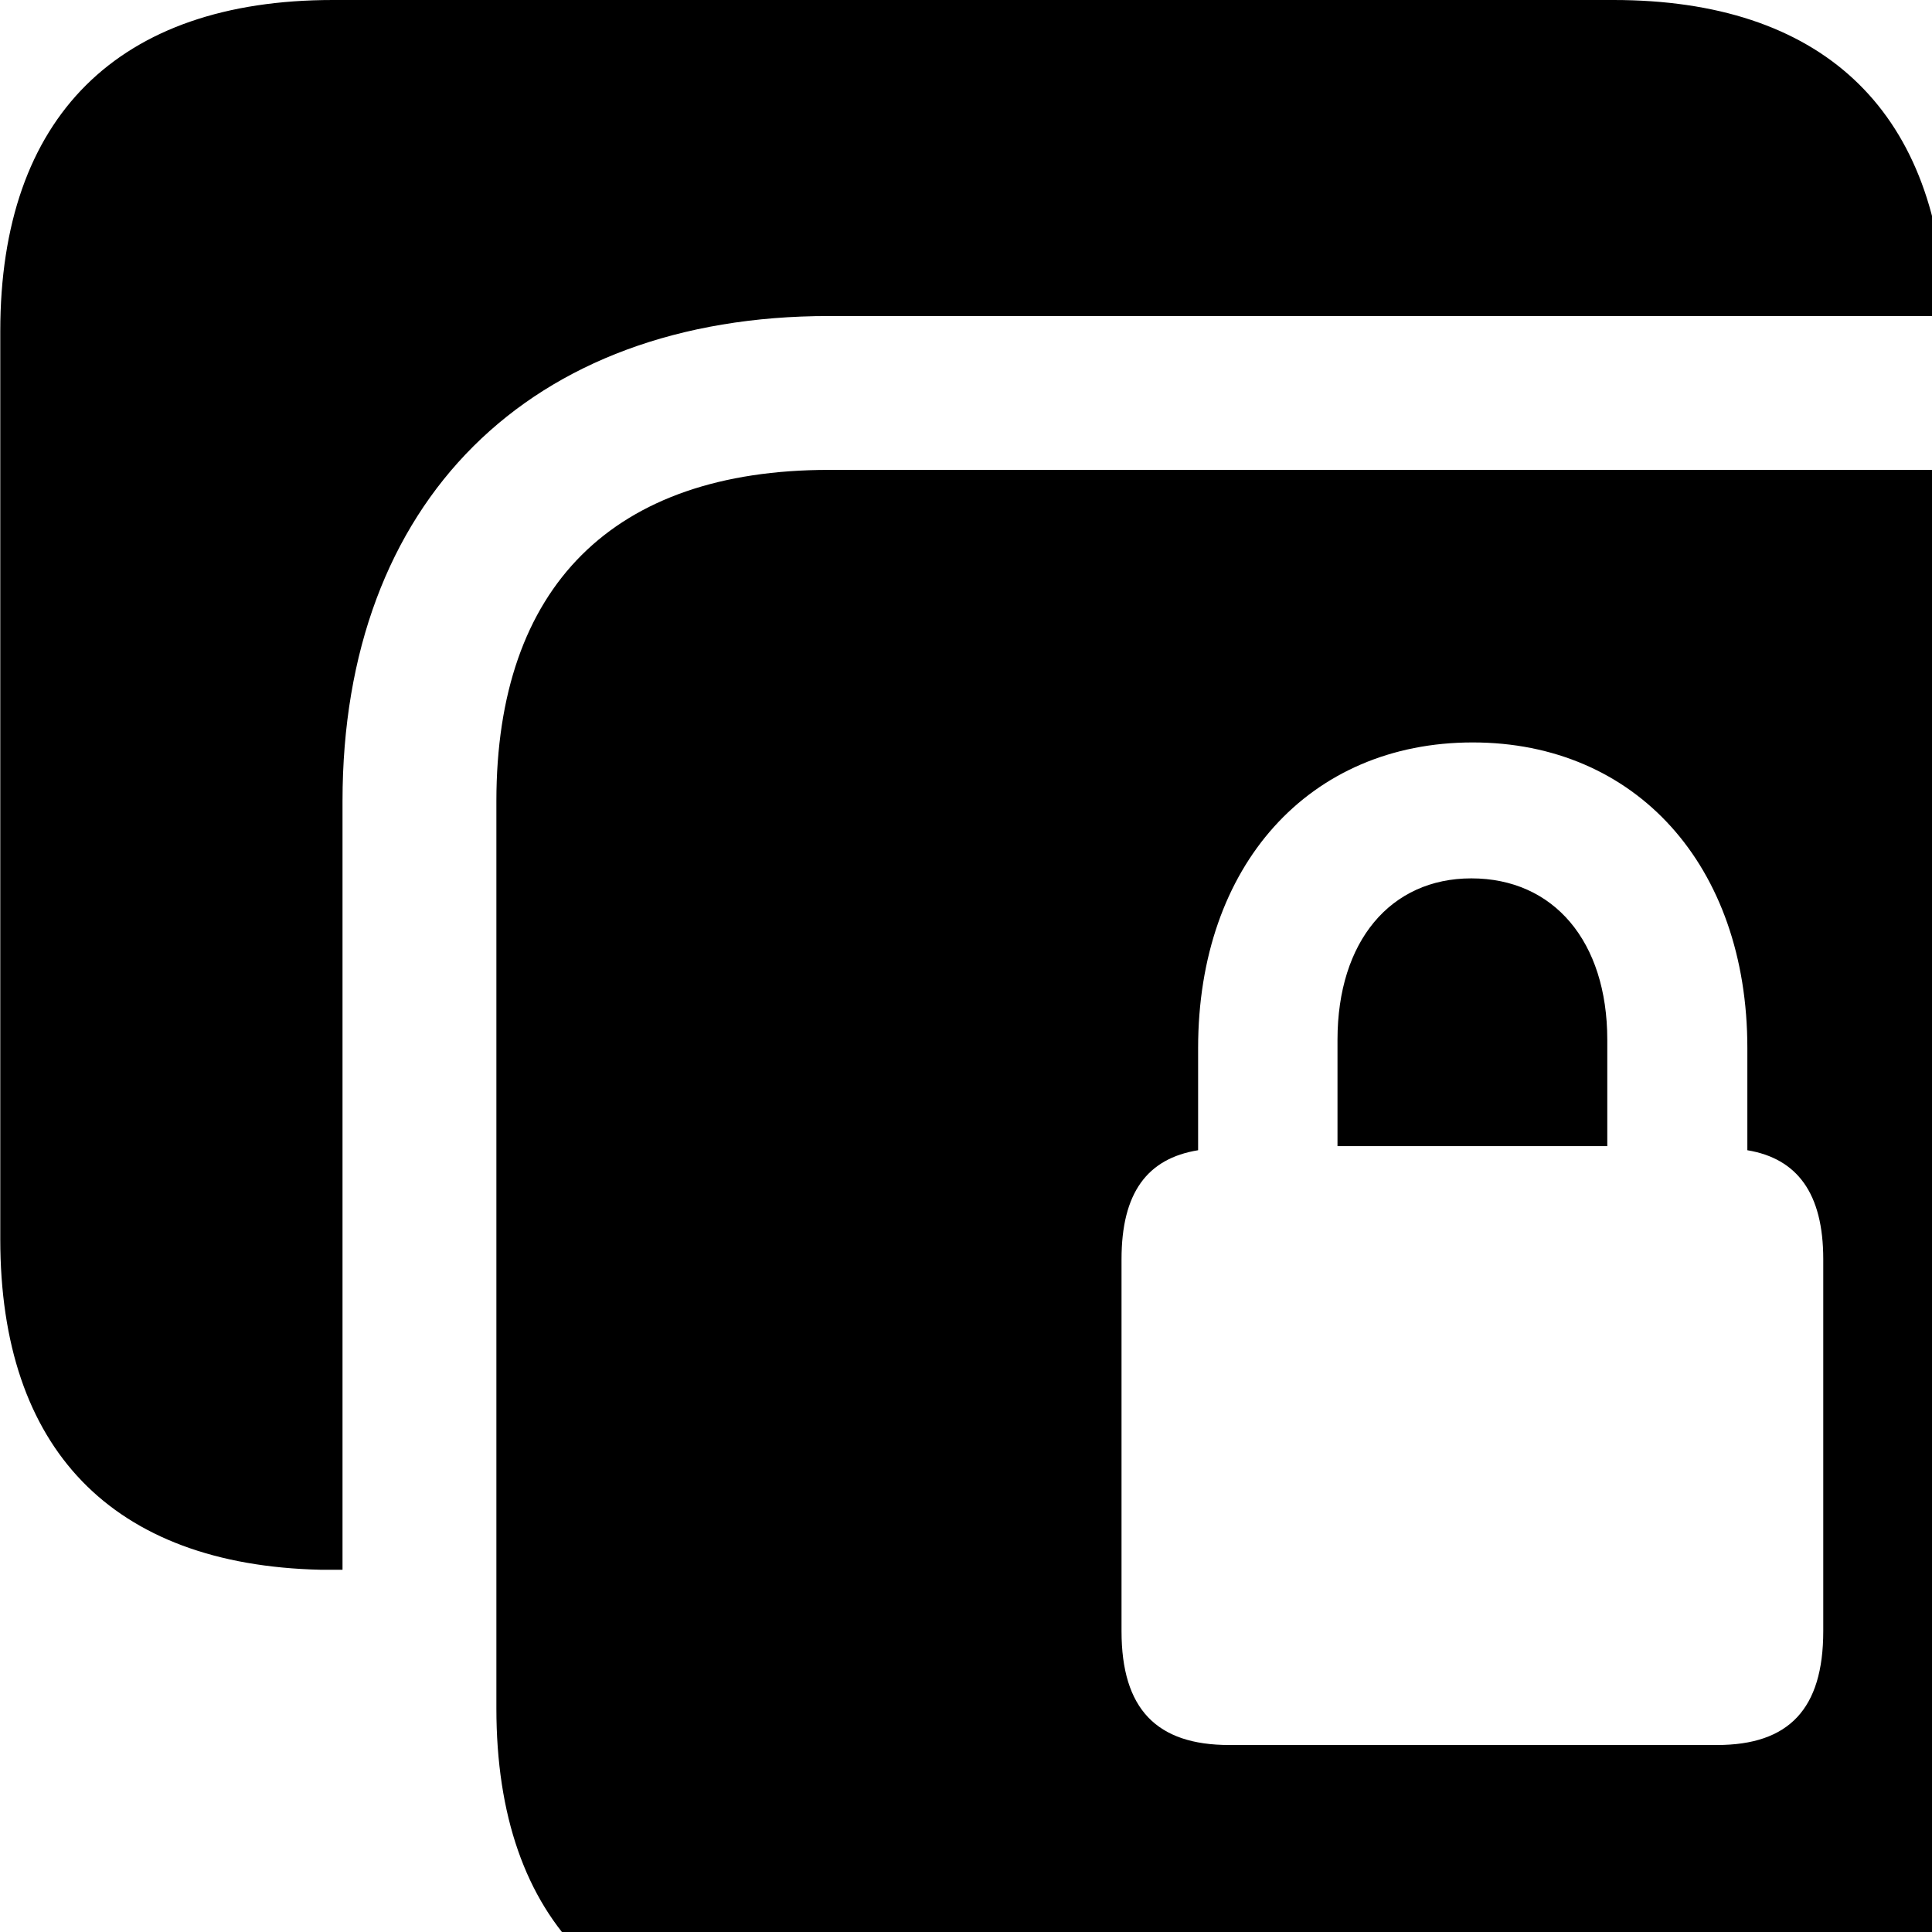 <svg xmlns="http://www.w3.org/2000/svg" viewBox="0 0 28 28" width="28" height="28">
  <path d="M12.014 4.58H28.194V4.47C28.064 1.57 26.384 0 23.384 0H4.824C1.714 0 0.004 1.69 0.004 4.8V17.96C0.004 21 1.624 22.68 4.644 22.75H4.964V11.61C4.964 7.27 7.674 4.58 12.014 4.58ZM12.014 29.56H30.654C33.774 29.56 35.474 27.86 35.474 24.76V11.61C35.474 8.5 33.774 6.81 30.654 6.81H12.014C8.884 6.81 7.194 8.5 7.194 11.61V24.76C7.194 27.86 8.884 29.56 12.014 29.56ZM16.254 23.64V18.25C16.254 17.29 16.624 16.79 17.364 16.67V15.19C17.364 12.54 18.974 10.76 21.344 10.76C23.704 10.76 25.324 12.54 25.324 15.19V16.67C26.044 16.79 26.424 17.29 26.424 18.25V23.64C26.424 24.77 25.924 25.29 24.884 25.29H17.814C16.764 25.29 16.254 24.77 16.254 23.64ZM19.384 16.61H23.294V15.07C23.294 13.64 22.514 12.73 21.324 12.73C20.154 12.73 19.384 13.64 19.384 15.07Z" />
</svg>